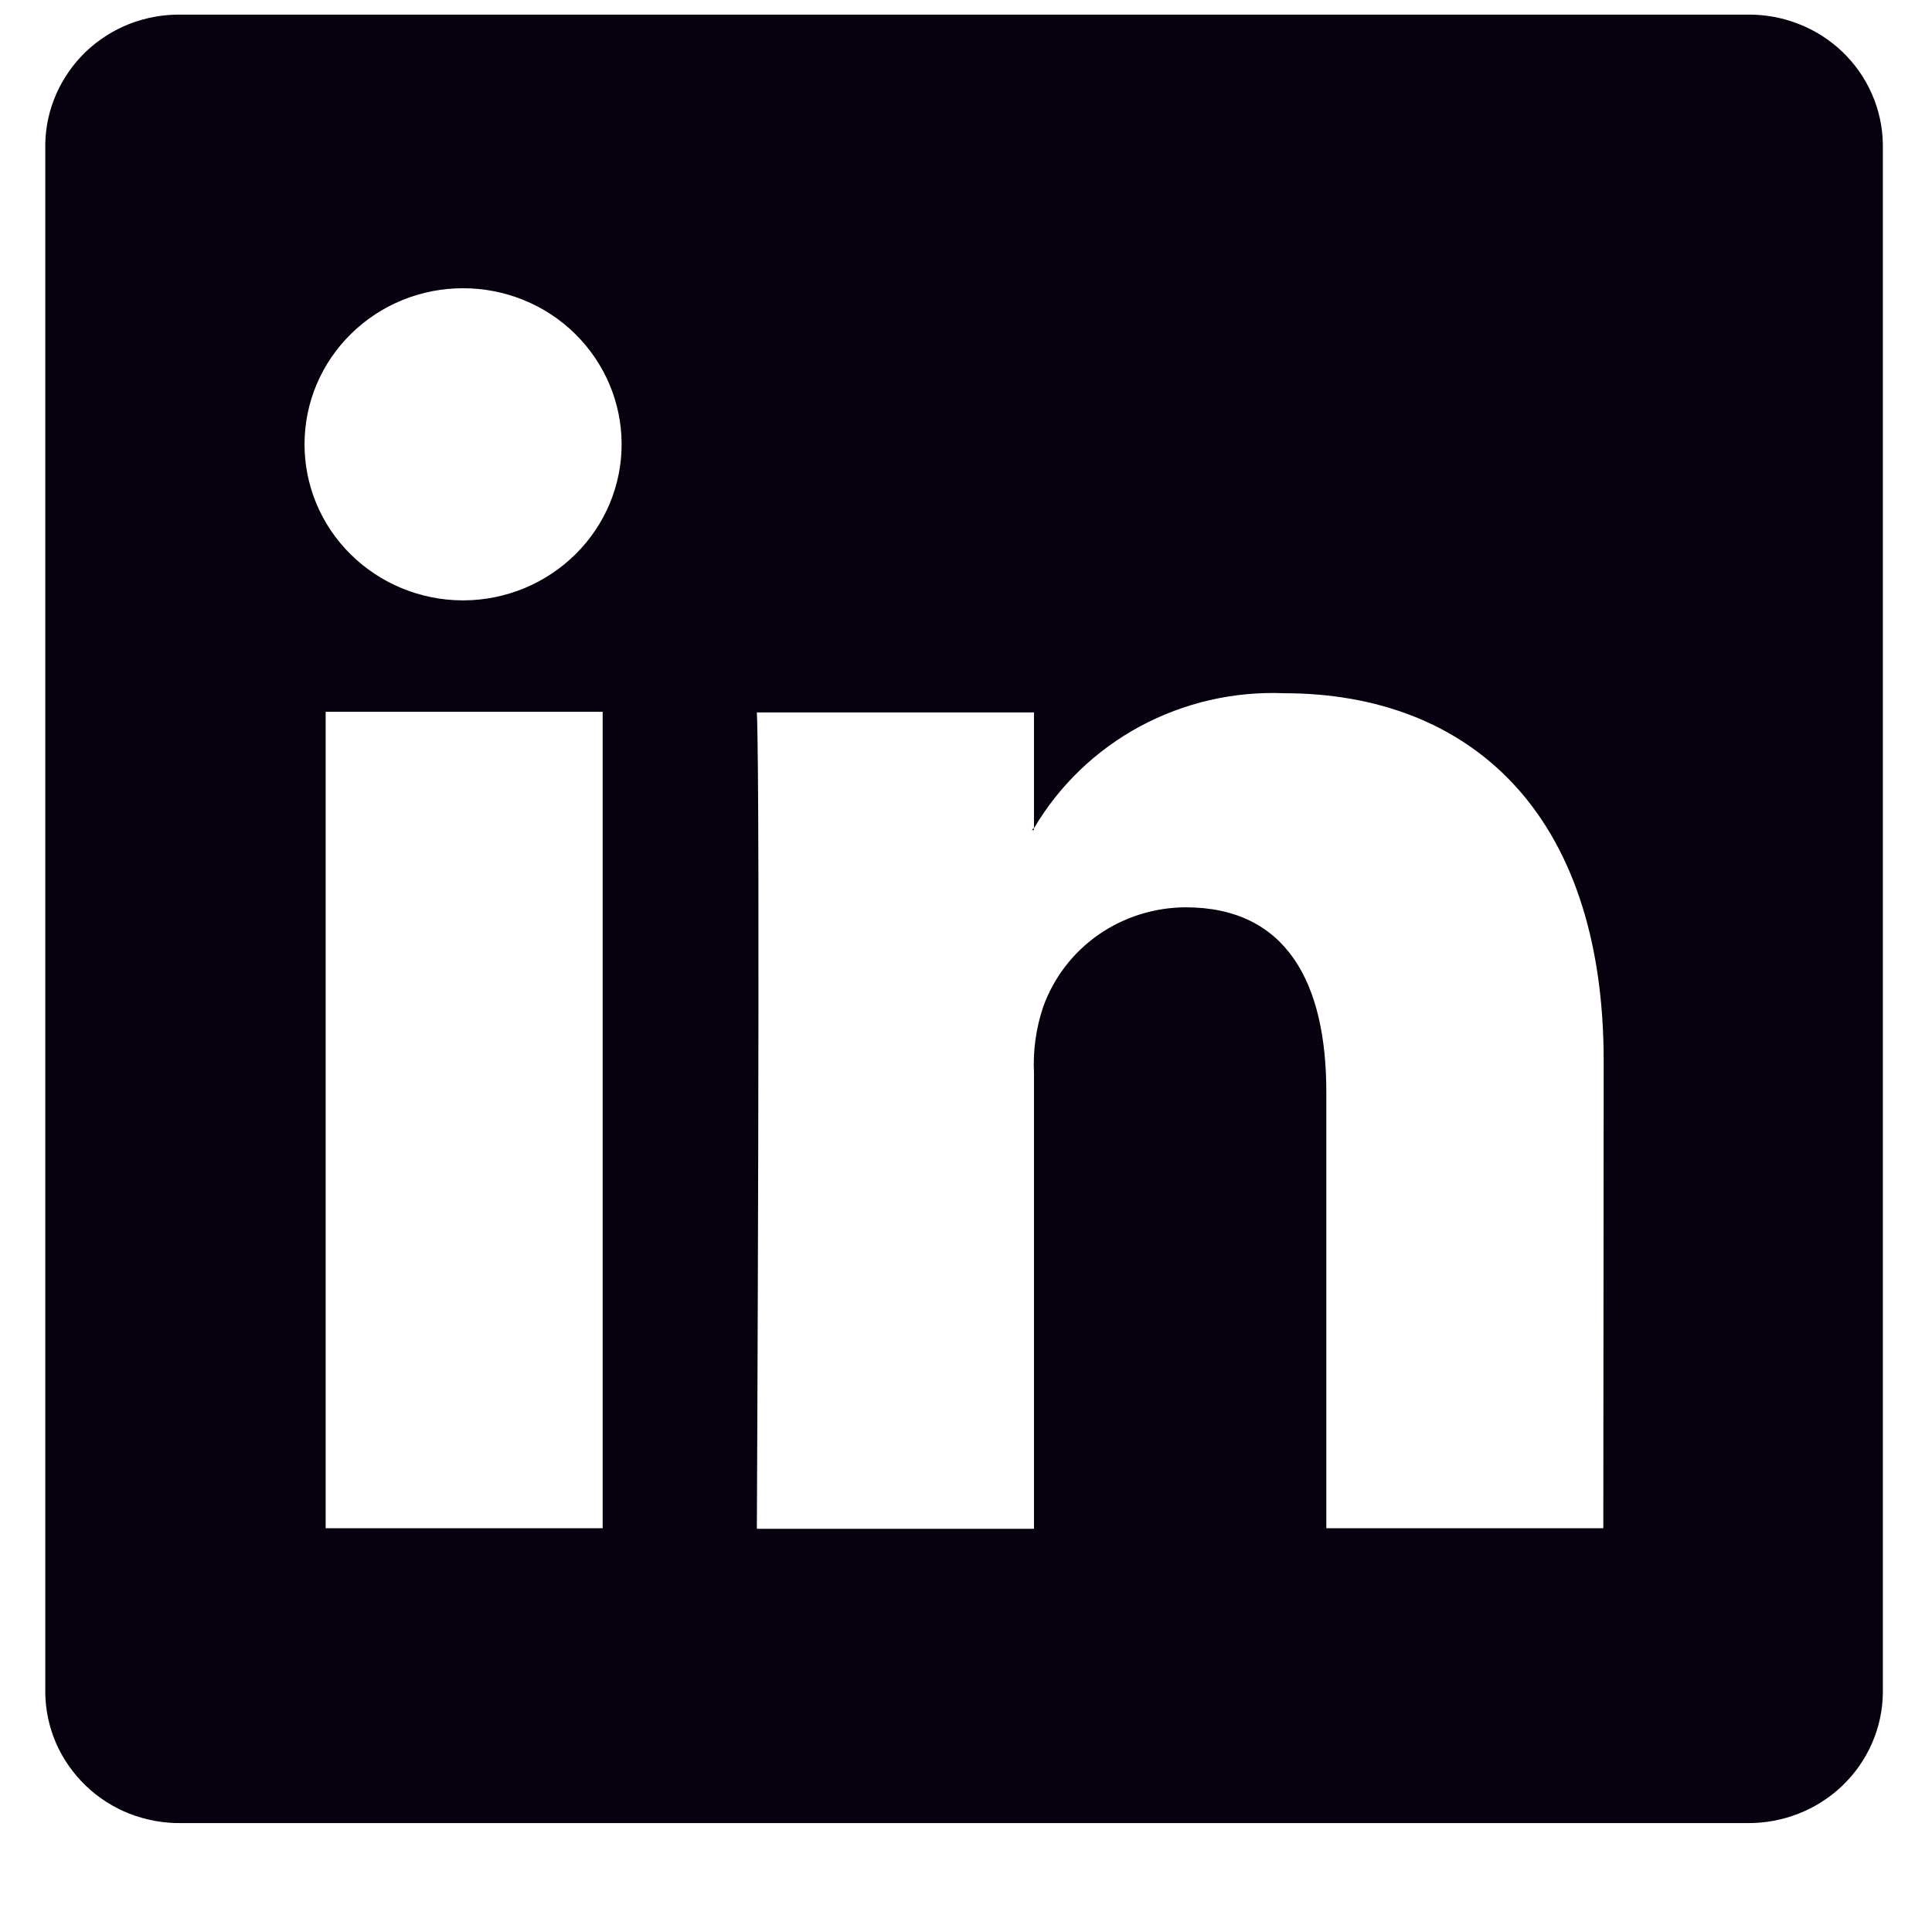 <svg width="16" height="16" viewBox="0 0 16 16" fill="none" xmlns="http://www.w3.org/2000/svg">
<path id="social icon" d="M14.47 0.121H1.499C1.354 0.119 1.21 0.145 1.074 0.197C0.939 0.25 0.816 0.328 0.711 0.428C0.607 0.528 0.524 0.647 0.466 0.778C0.408 0.909 0.377 1.051 0.375 1.194V14.022C0.377 14.165 0.408 14.307 0.465 14.438C0.523 14.57 0.607 14.689 0.711 14.789C0.815 14.889 0.939 14.968 1.074 15.021C1.209 15.073 1.354 15.1 1.499 15.098H14.47C14.763 15.101 15.047 14.99 15.257 14.789C15.468 14.587 15.589 14.311 15.593 14.022V1.194C15.591 1.051 15.56 0.909 15.502 0.778C15.445 0.647 15.361 0.528 15.257 0.428C15.153 0.329 15.029 0.25 14.894 0.198C14.759 0.145 14.615 0.119 14.47 0.121ZM4.991 12.656H2.697V5.895H4.991V12.656ZM3.842 4.972H3.827C3.479 4.97 3.147 4.832 2.902 4.589C2.657 4.346 2.521 4.018 2.522 3.676C2.523 3.333 2.661 3.006 2.908 2.764C3.154 2.522 3.487 2.387 3.835 2.387C4.182 2.387 4.516 2.522 4.762 2.764C5.008 3.006 5.147 3.333 5.148 3.676C5.149 4.018 5.012 4.346 4.767 4.589C4.522 4.832 4.19 4.97 3.842 4.972ZM13.278 12.656H10.984V9.043C10.984 8.133 10.65 7.514 9.819 7.514C9.561 7.515 9.308 7.594 9.097 7.741C8.886 7.888 8.727 8.096 8.64 8.336C8.58 8.513 8.554 8.699 8.563 8.885V12.661H6.268C6.268 12.661 6.298 6.534 6.268 5.9H8.563V6.859C8.772 6.505 9.075 6.213 9.44 6.016C9.806 5.819 10.218 5.724 10.634 5.741C12.147 5.741 13.281 6.706 13.281 8.786L13.278 12.656ZM8.546 6.875L8.561 6.854V6.875H8.546Z" fill="#07000E"/>
</svg>
